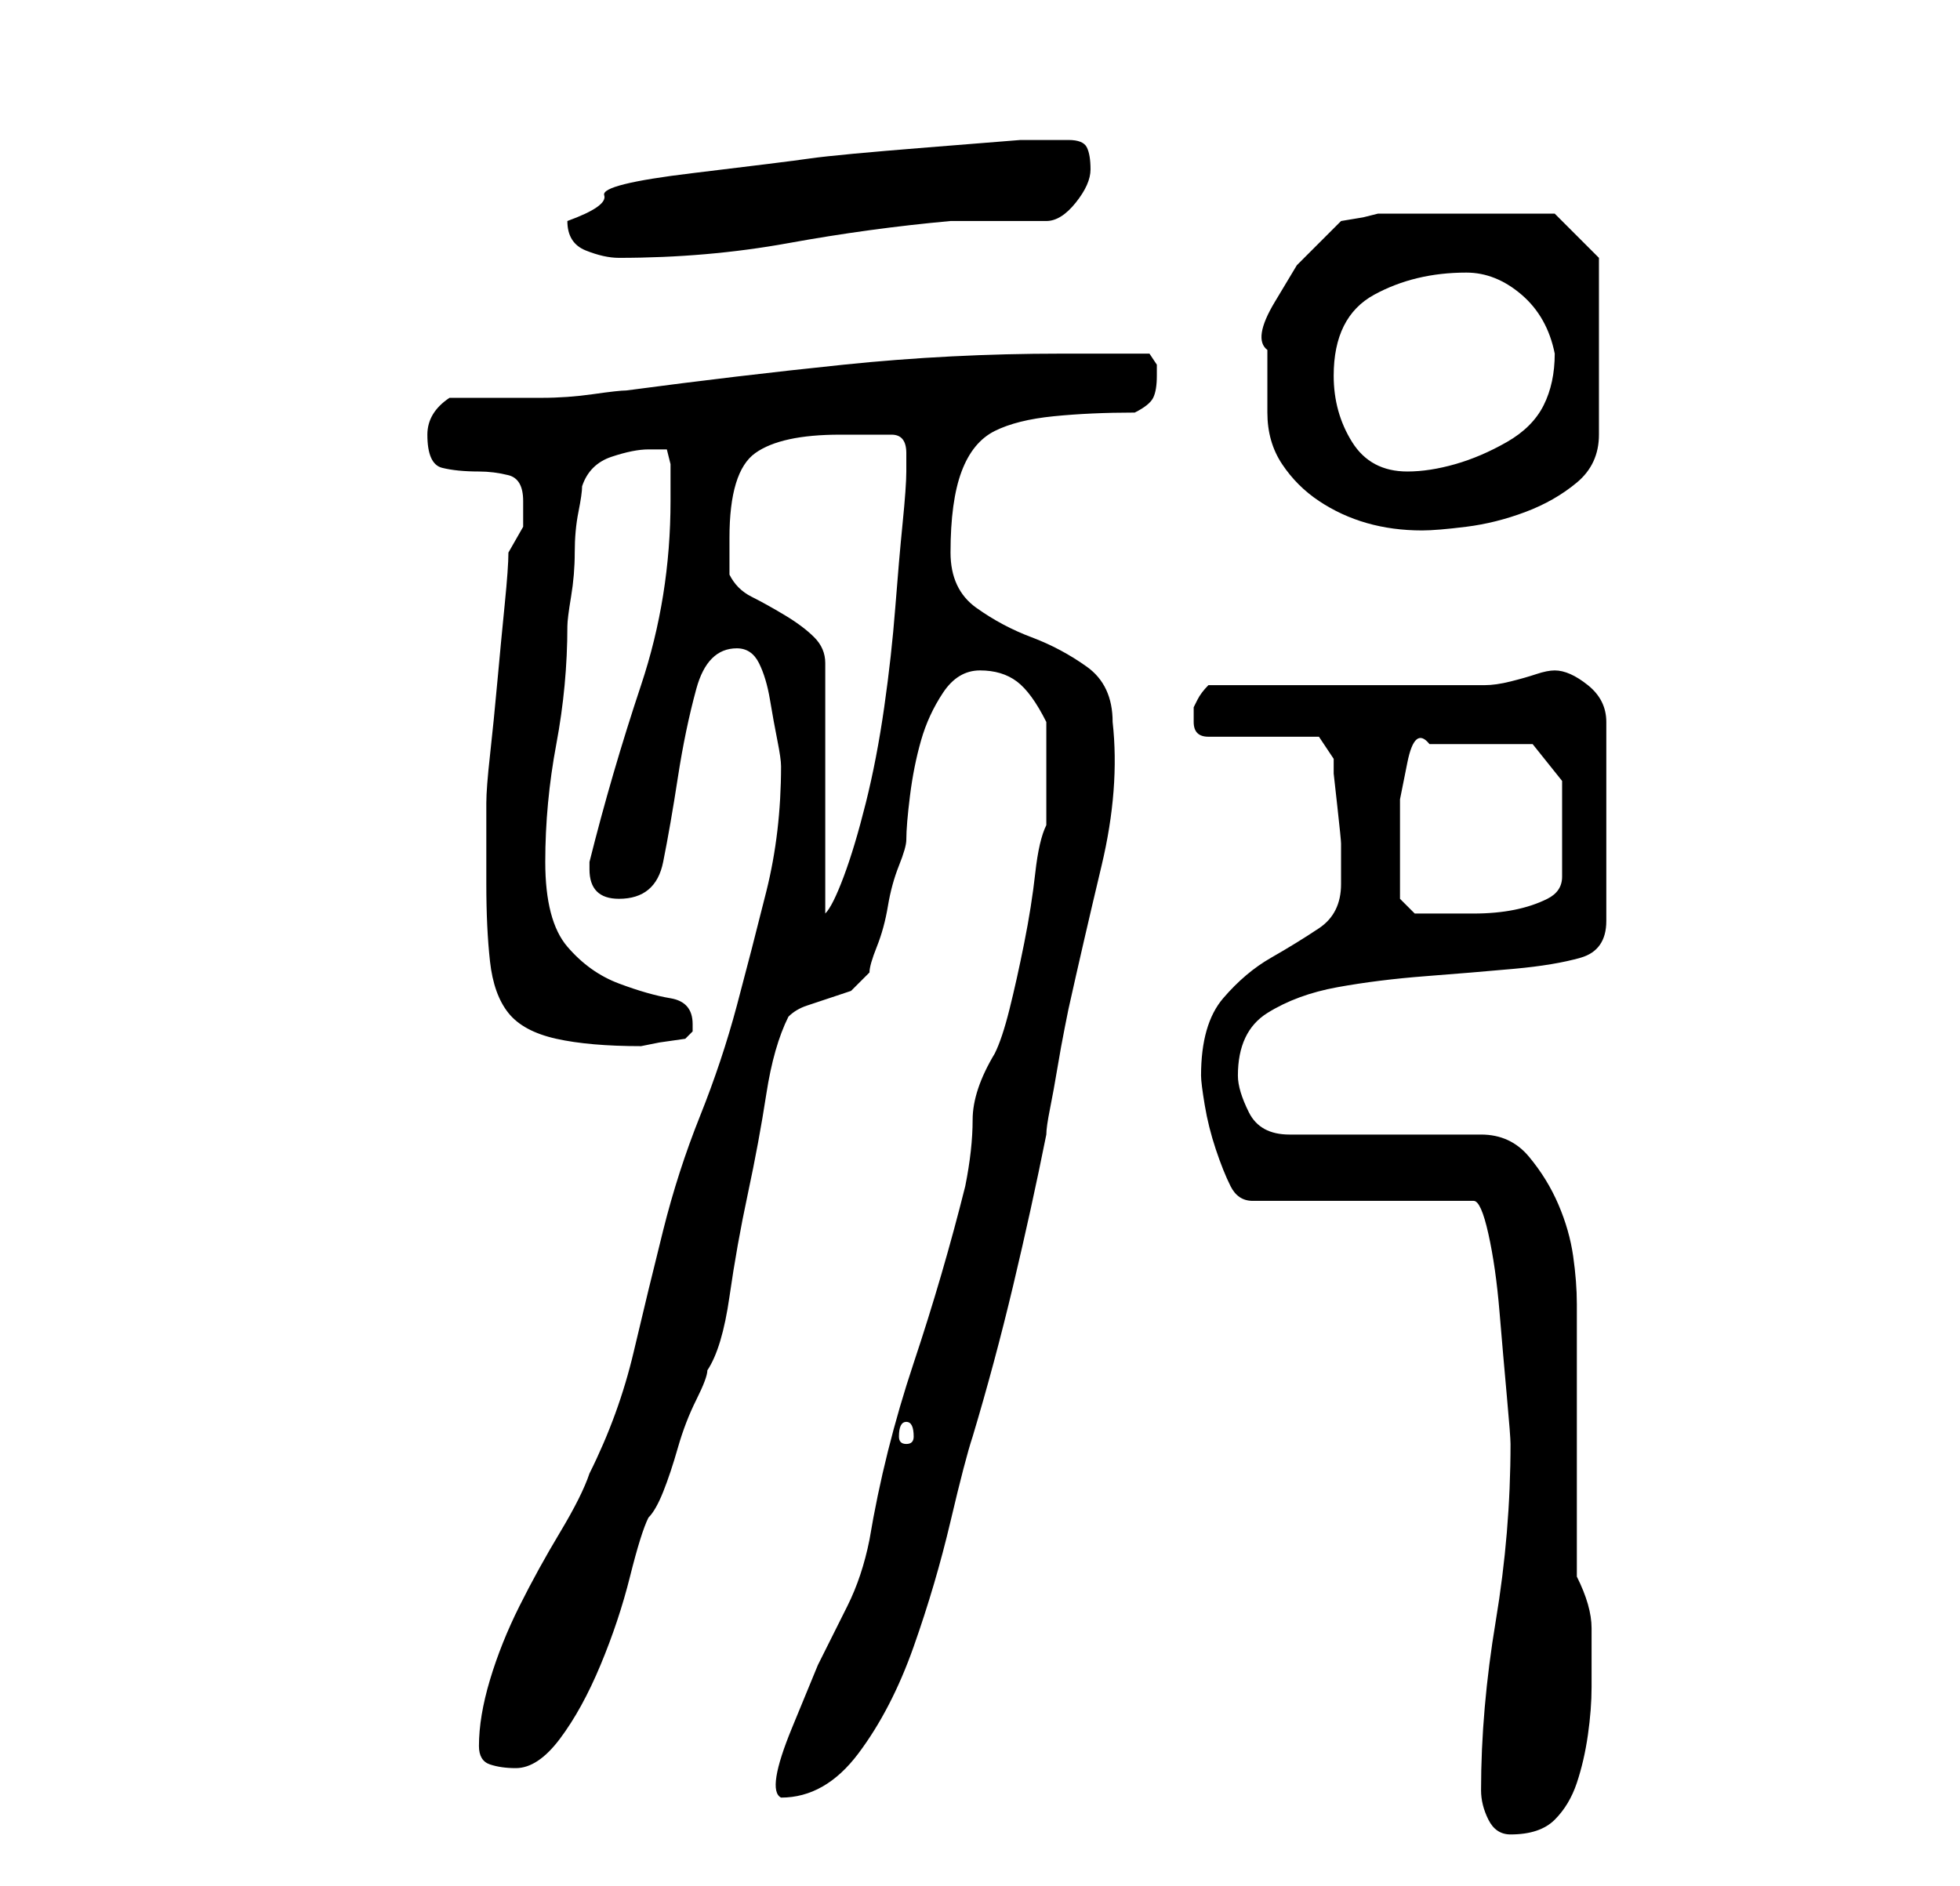 <?xml version="1.0" standalone="no"?>
<!DOCTYPE svg PUBLIC "-//W3C//DTD SVG 1.1//EN" "http://www.w3.org/Graphics/SVG/1.1/DTD/svg11.dtd" >
<svg xmlns="http://www.w3.org/2000/svg" xmlns:xlink="http://www.w3.org/1999/xlink" version="1.1" viewBox="-10 0 266 256">
   <path fill="currentColor"
d="M191 243q0 2 1 4t3 2q4 0 6 -2t3 -5t1.5 -6.5t0.5 -6.5v-8q0 -3 -2 -7v-37q0 -3 -0.5 -6.5t-2 -7t-4 -6.5t-6.5 -3h-26q-4 0 -5.5 -3t-1.5 -5q0 -6 4 -8.5t9.5 -3.5t12 -1.5t12 -1t9 -1.5t3.5 -5v-27q0 -3 -2.5 -5t-4.5 -2q-1 0 -2.5 0.5t-3.5 1t-3.5 0.5h-1.5h-36
q-1 1 -1.5 2l-0.5 1v1v1q0 1 0.5 1.5t1.5 0.5h15l2 3v2t0.5 4.5t0.5 5v4.5v1q0 4 -3 6t-6.5 4t-6.5 5.5t-3 10.5q0 1 0.5 4t1.5 6t2 5t3 2h30q1 0 2 4.5t1.5 10.5t1 11.5t0.5 6.5q0 12 -2 24t-2 23zM125 143q-3 5 -3 9t-1 9q-3 12 -7 24t-6 24q-1 5 -3 9l-4 8t-3.5 8.5
t-1.5 9.5q6 0 10.5 -6t7.5 -14.5t5 -17t3 -11.5q3 -10 5.5 -20.5t4.5 -20.5q0 -1 0.5 -3.5t1 -5.5t1 -5.5l0.5 -2.5q2 -9 4.5 -19.5t1.5 -19.5q0 -5 -3.5 -7.5t-7.5 -4t-7.5 -4t-3.5 -7.5q0 -7 1.5 -11t4.5 -5.5t8 -2t11 -0.5q2 -1 2.5 -2t0.5 -3v-1.5t-1 -1.5h-2.5h-3.5h-4
h-2q-15 0 -29.5 1.5t-29.5 3.5q-1 0 -4.5 0.5t-7 0.5h-7h-5.5q-3 2 -3 5q0 4 2 4.5t5 0.5q2 0 4 0.5t2 3.5v3.5t-2 3.5q0 2 -0.5 7t-1 10.5t-1 10t-0.5 6.5v11q0 6 0.5 10.5t2.5 7t6.5 3.5t11.5 1l2.5 -0.5t3.5 -0.5l0.5 -0.5l0.5 -0.5v-1q0 -3 -3 -3.5t-7 -2t-7 -5
t-3 -11.5t1.5 -16t1.5 -16q0 -1 0.5 -4t0.5 -6t0.5 -5.5t0.5 -3.5q1 -3 4 -4t5 -1h2.5t0.5 2v5q0 13 -4 25t-7 24v0.5v0.5q0 4 4 4q5 0 6 -5t2 -11.5t2.5 -12t5.5 -5.5q2 0 3 2t1.5 5t1 5.5t0.5 3.5q0 9 -2 17t-4 15.5t-5 15t-5 15.5t-4 16.5t-6 16.5q-1 3 -4 8t-5.5 10
t-4 10t-1.5 9q0 2 1.5 2.5t3.5 0.5q3 0 6 -4t5.5 -10t4 -12t2.5 -8q1 -1 2 -3.5t2 -6t2.5 -6.5t1.5 -4q2 -3 3 -10t2.5 -14t2.5 -13.5t3 -10.5q1 -1 2.5 -1.5l3 -1l3 -1t2.5 -2.5q0 -1 1 -3.5t1.5 -5.5t1.5 -5.5t1 -3.5q0 -2 0.5 -6t1.5 -7.5t3 -6.5t5 -3t5 1.5t4 5.5v3v4v4
v3q-1 2 -1.5 6.5t-1.5 9.5t-2 9t-2 6zM113 193q1 0 1 2q0 1 -1 1t-1 -1q0 -2 1 -2zM89 78v-2v-3q0 -9 3.5 -11.5t11.5 -2.5h4h3q2 0 2 2.5v2.5q0 2 -0.5 7t-1 11.5t-1.5 13.5t-2.5 13t-3 10t-2.5 5v-34q0 -2 -1.5 -3.5t-4 -3t-4.5 -2.5t-3 -3zM180 117v-3v-5.5t1 -5t3 -2.5
h14l4 5v13q0 2 -2 3t-4.5 1.5t-5.5 0.5h-2h-4h-2l-2 -2v-5zM162 56q0 4 2 7t5 5t6.5 3t7.5 1q2 0 6 -0.5t8 -2t7 -4t3 -6.5v-24l-6 -6h-24l-2 0.5t-3 0.5l-6 6t-3 5t-1 6.5v8.5zM171 51q0 -8 5.5 -11t12.5 -3q4 0 7.5 3t4.5 8q0 4 -1.5 7t-5 5t-7 3t-6.5 1q-5 0 -7.5 -4
t-2.5 -9zM67 30q0 3 2.5 4t4.5 1q12 0 23 -2t22 -3h2h4h4h3q2 0 4 -2.5t2 -4.5t-0.5 -3t-2.5 -1h-6.5t-12.5 1t-16 1.5t-16 2t-12 3t-5 3.5z" />
</svg>
